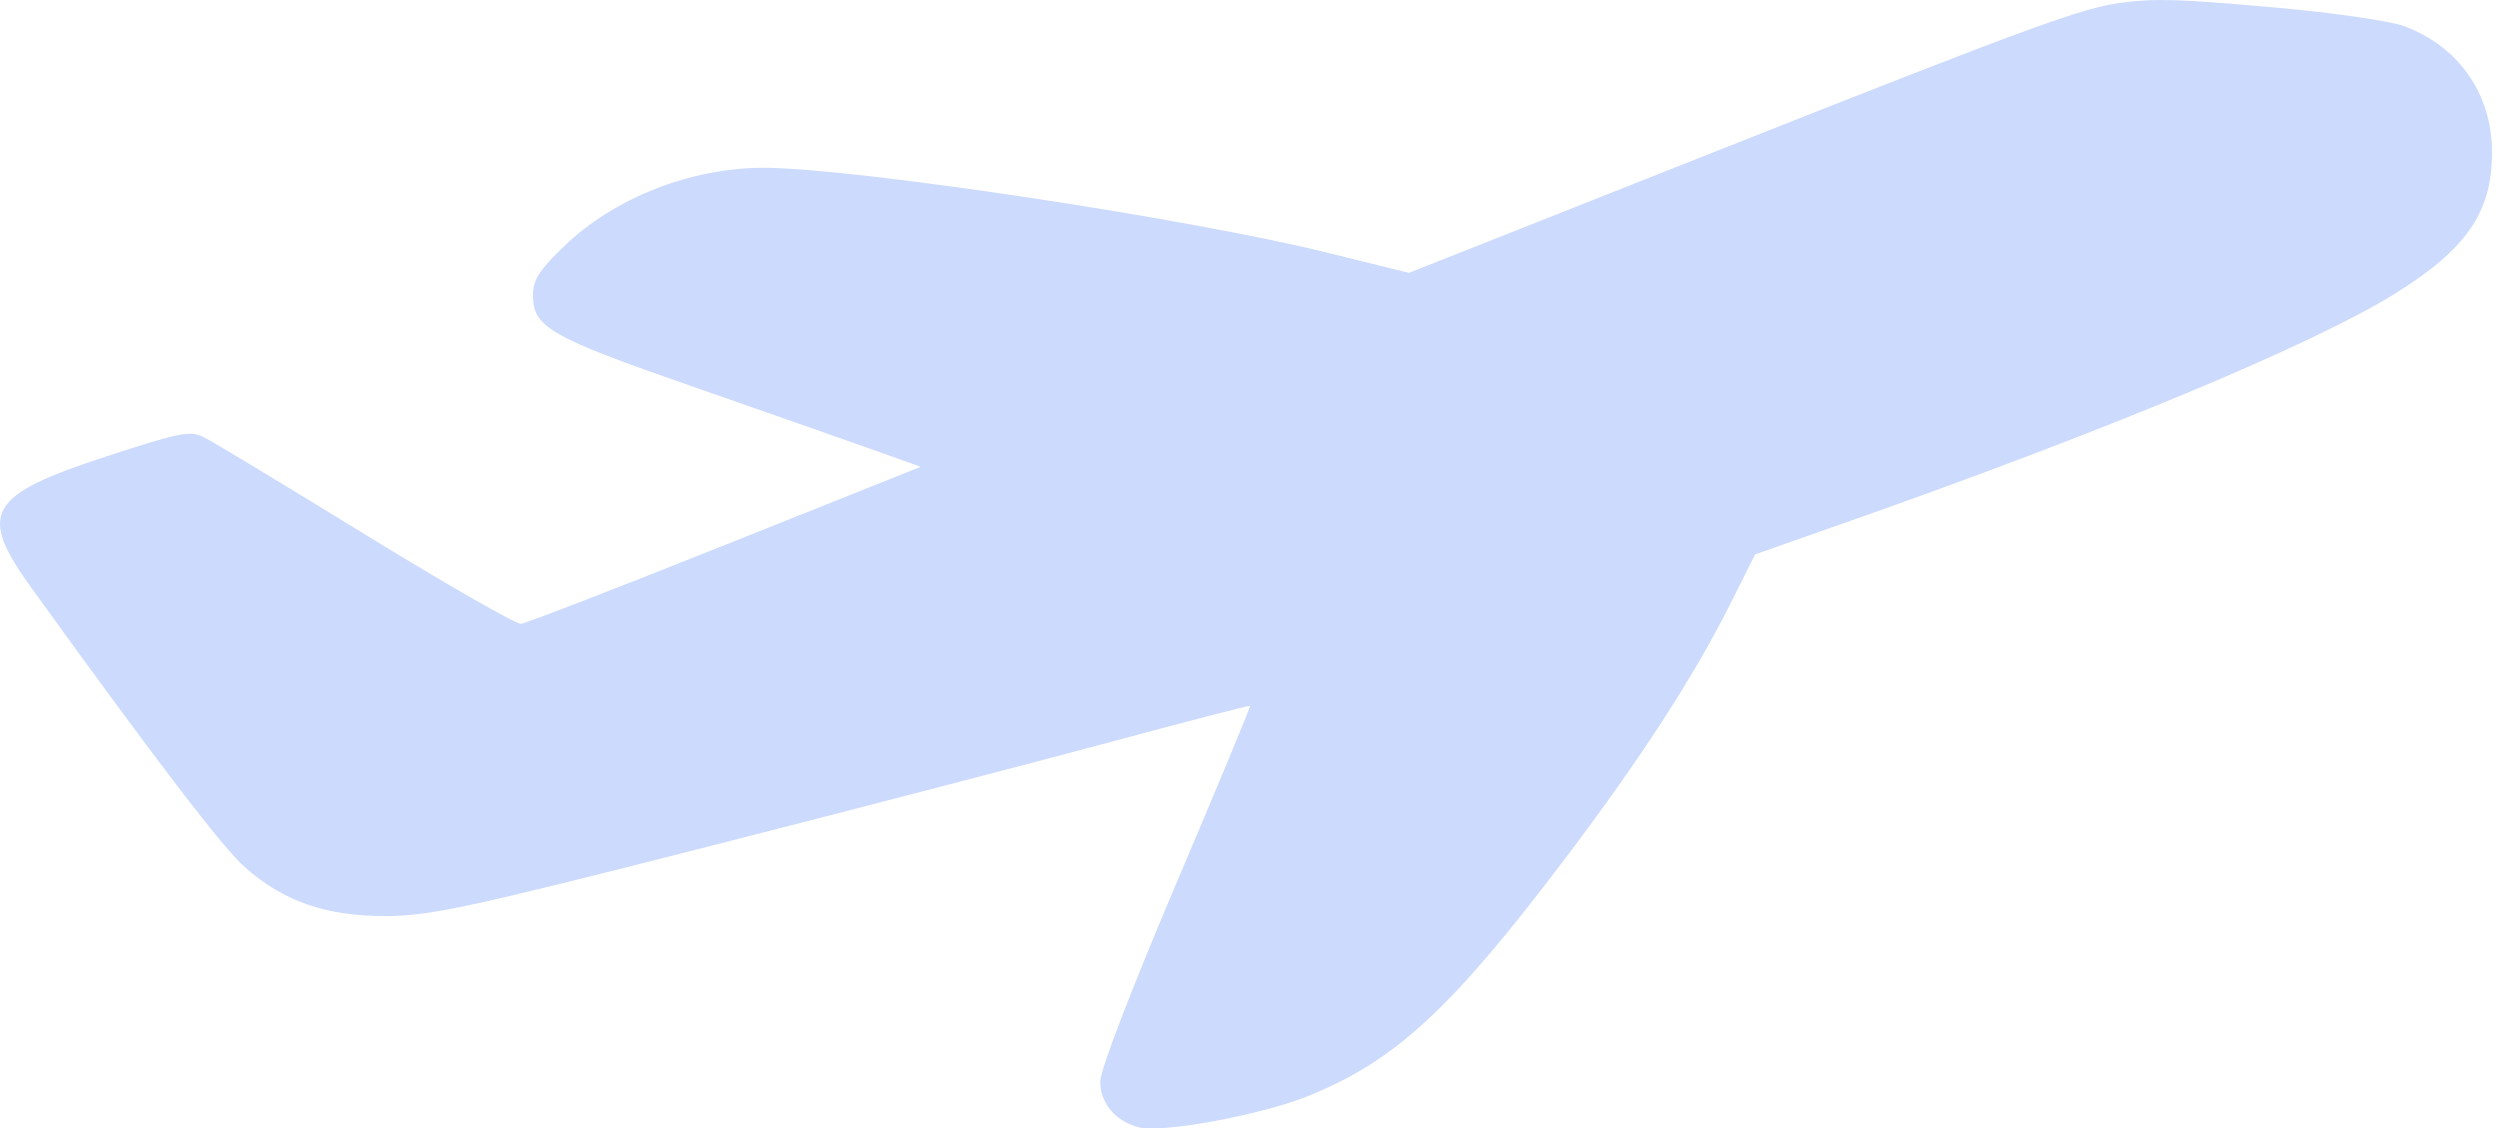 <svg width="288" height="130" viewBox="0 0 288 130" fill="none" xmlns="http://www.w3.org/2000/svg">
<path fill-rule="evenodd" clip-rule="evenodd" d="M244.304 0.324C239.853 0.912 233.643 3.187 198.7 17.023L162.312 31.433L152.78 29.078C136.766 25.121 98.254 19.329 87.959 19.329C79.571 19.329 70.743 22.803 64.969 28.378C62.102 31.146 61.396 32.257 61.396 34.002C61.396 37.689 63.341 38.807 79.585 44.461C87.922 47.363 97.29 50.646 100.403 51.756L106.062 53.775L83.56 62.763C71.184 67.706 60.593 71.8 60.022 71.86C59.452 71.92 51.418 67.319 42.169 61.637C32.921 55.953 24.538 50.895 23.544 50.397C21.902 49.574 20.868 49.772 12.378 52.538C-1.475 57.051 -2.63 59.066 3.653 67.773C17.878 87.488 25.669 97.68 28.236 99.932C32.744 103.887 37.641 105.567 44.553 105.527C49.593 105.499 53.954 104.559 80.933 97.689C97.792 93.395 118.853 87.924 127.735 85.531C136.618 83.138 143.943 81.238 144.015 81.311C144.087 81.382 140.231 90.658 135.446 101.922C130.305 114.024 126.746 123.295 126.745 124.585C126.744 127.085 128.527 129.199 131.203 129.869C133.946 130.555 145.355 128.435 150.781 126.231C160.783 122.168 167.211 116.219 180.31 98.9C188.962 87.461 195.086 78.022 199.3 69.631L202.197 63.863L213.145 60.011C242.602 49.647 266.456 39.696 275.882 33.841C284.158 28.699 287.083 24.445 287.083 17.548C287.083 10.812 283.203 5.274 276.88 2.989C275.267 2.405 268.739 1.462 262.374 0.892C251.008 -0.126 248.341 -0.21 244.304 0.324Z" fill="#CCDBFD"/>
</svg>
